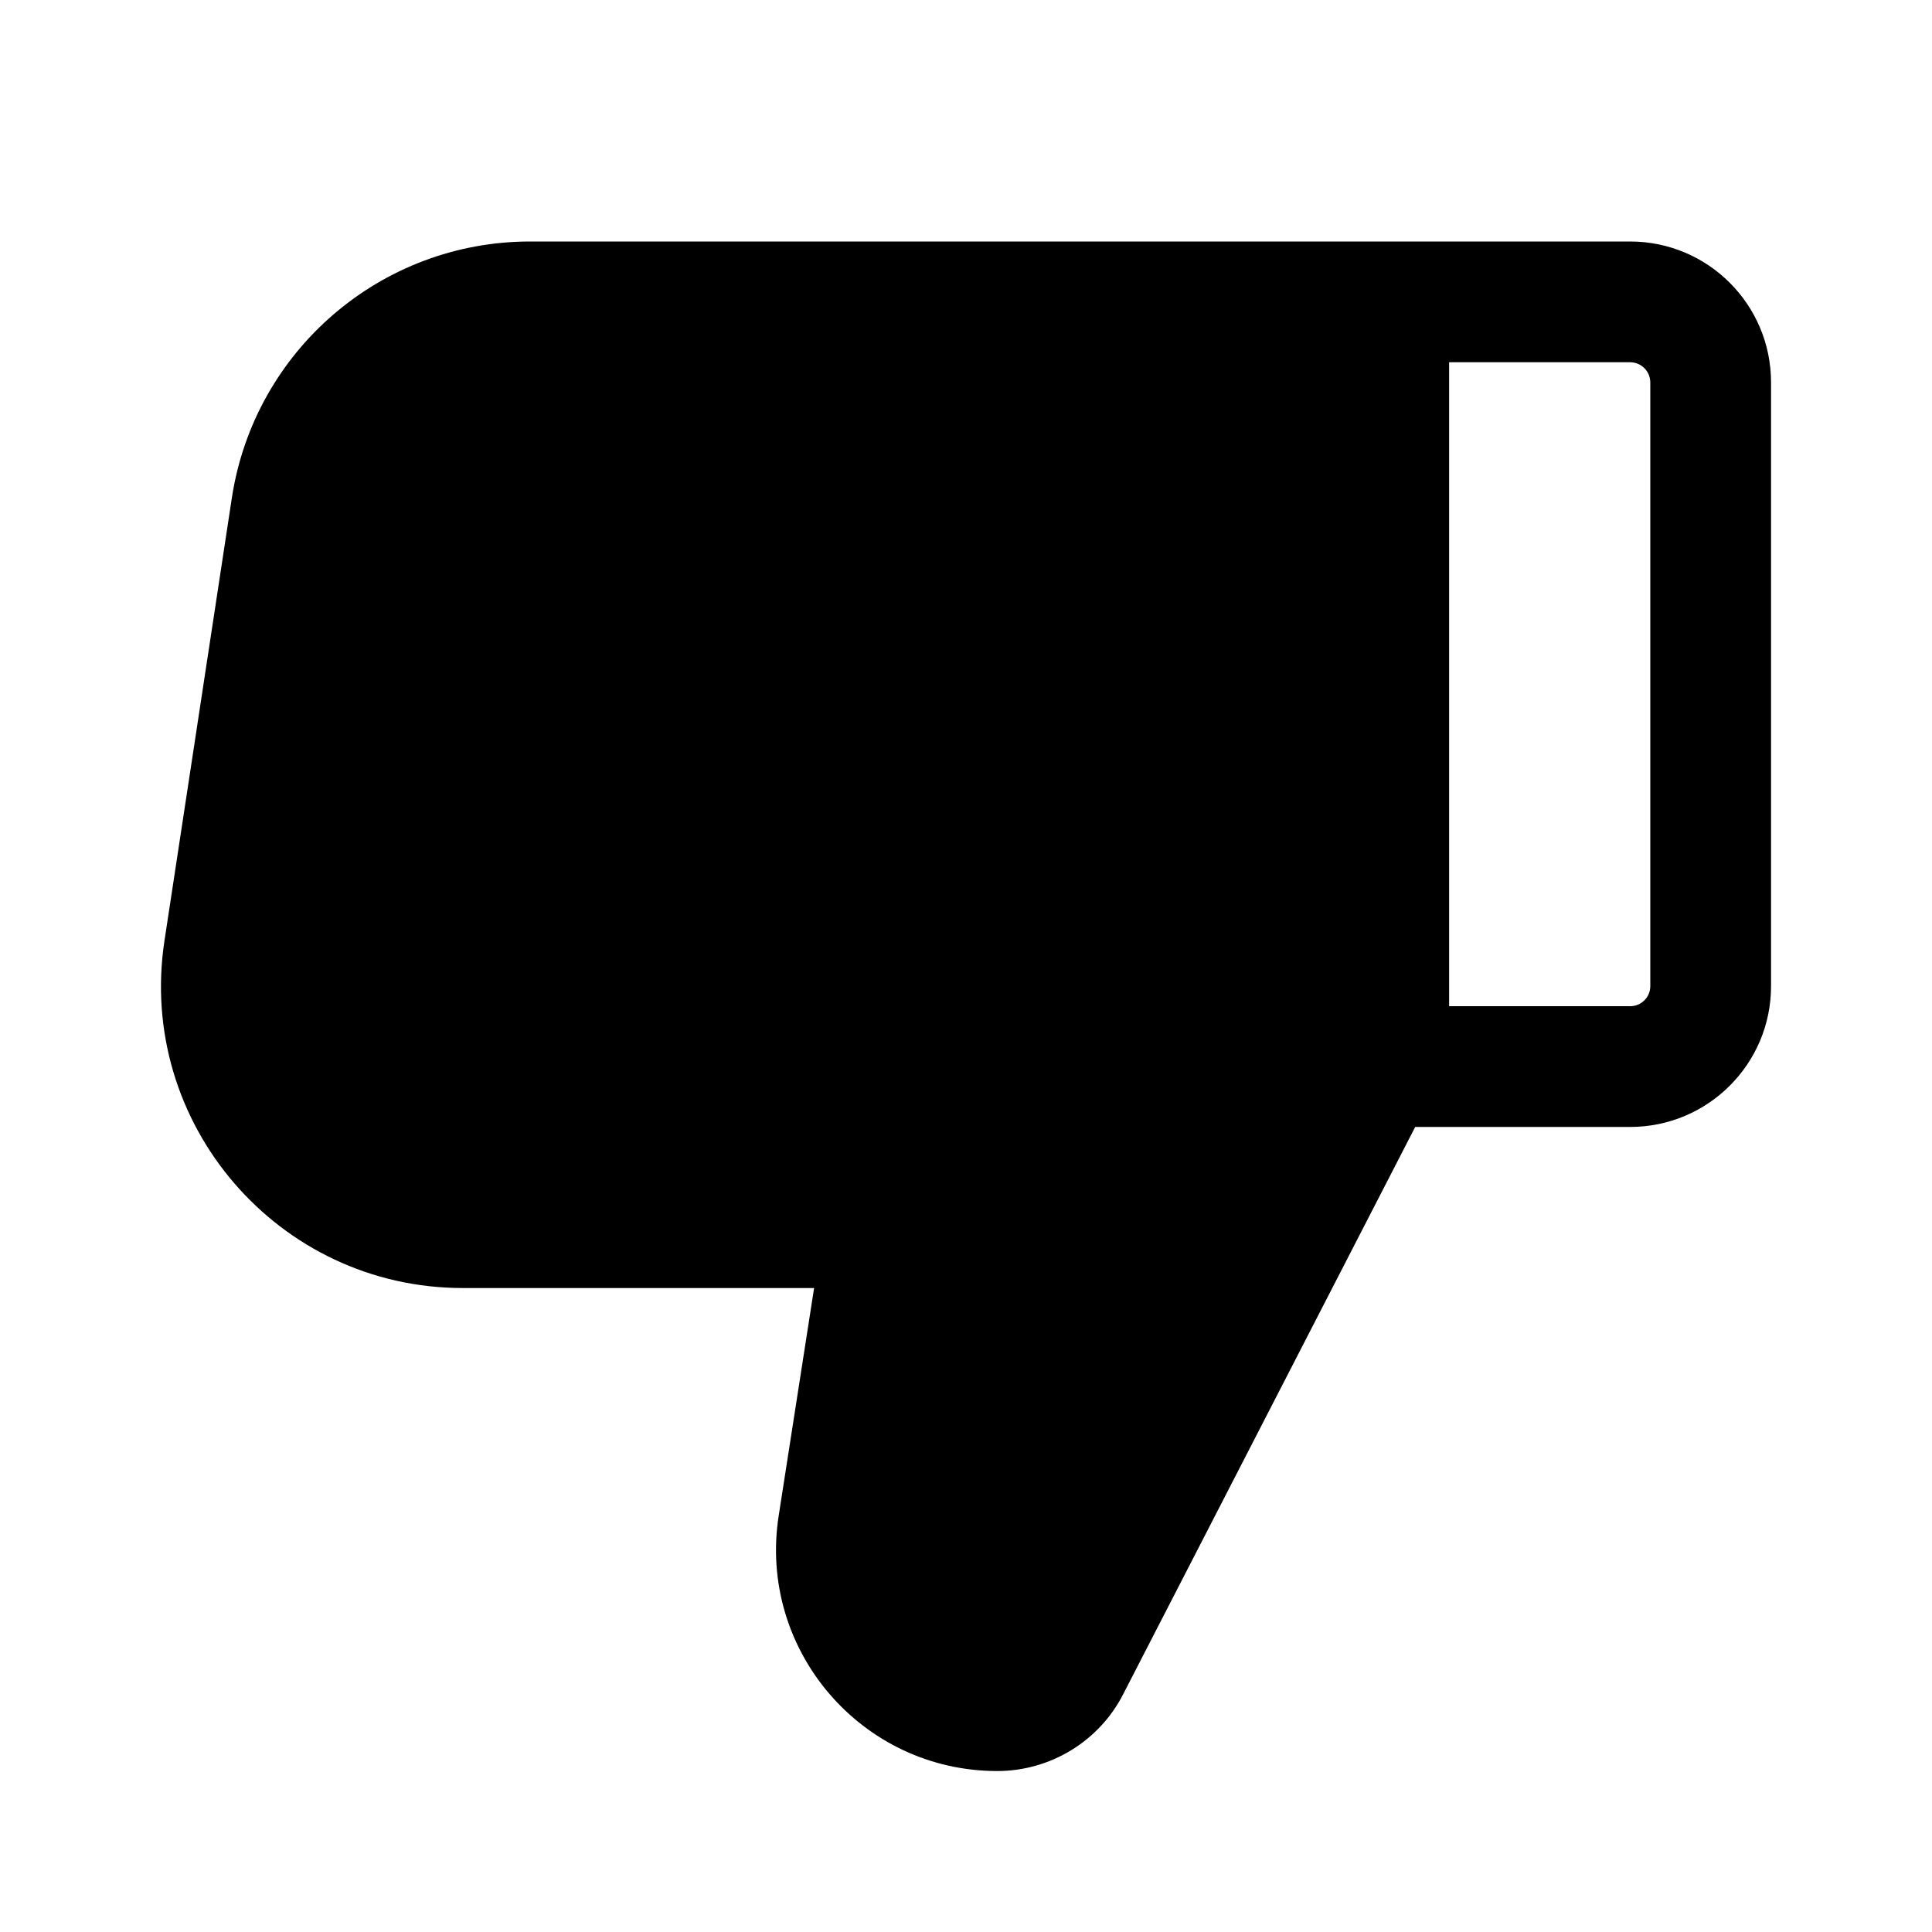 <svg width="16" height="16" viewBox="0 0 16 16" fill="none" xmlns="http://www.w3.org/2000/svg">
<path fill-rule="evenodd" clip-rule="evenodd" d="M12.001 3V8.333H13.5C13.592 8.333 13.667 8.259 13.667 8.167V3.167C13.667 3.075 13.592 3 13.5 3H12.001ZM11.72 9.333H13.5C14.144 9.333 14.667 8.811 14.667 8.167V3.167C14.667 2.522 14.144 2 13.5 2H4.39C3.155 2 2.106 2.903 1.92 4.124L1.362 7.791C1.132 9.303 2.303 10.667 3.833 10.667H6.742L6.449 12.551C6.275 13.662 7.134 14.667 8.259 14.667C8.693 14.667 9.099 14.425 9.3 14.034L11.72 9.333Z" fill="black"/>
</svg>
